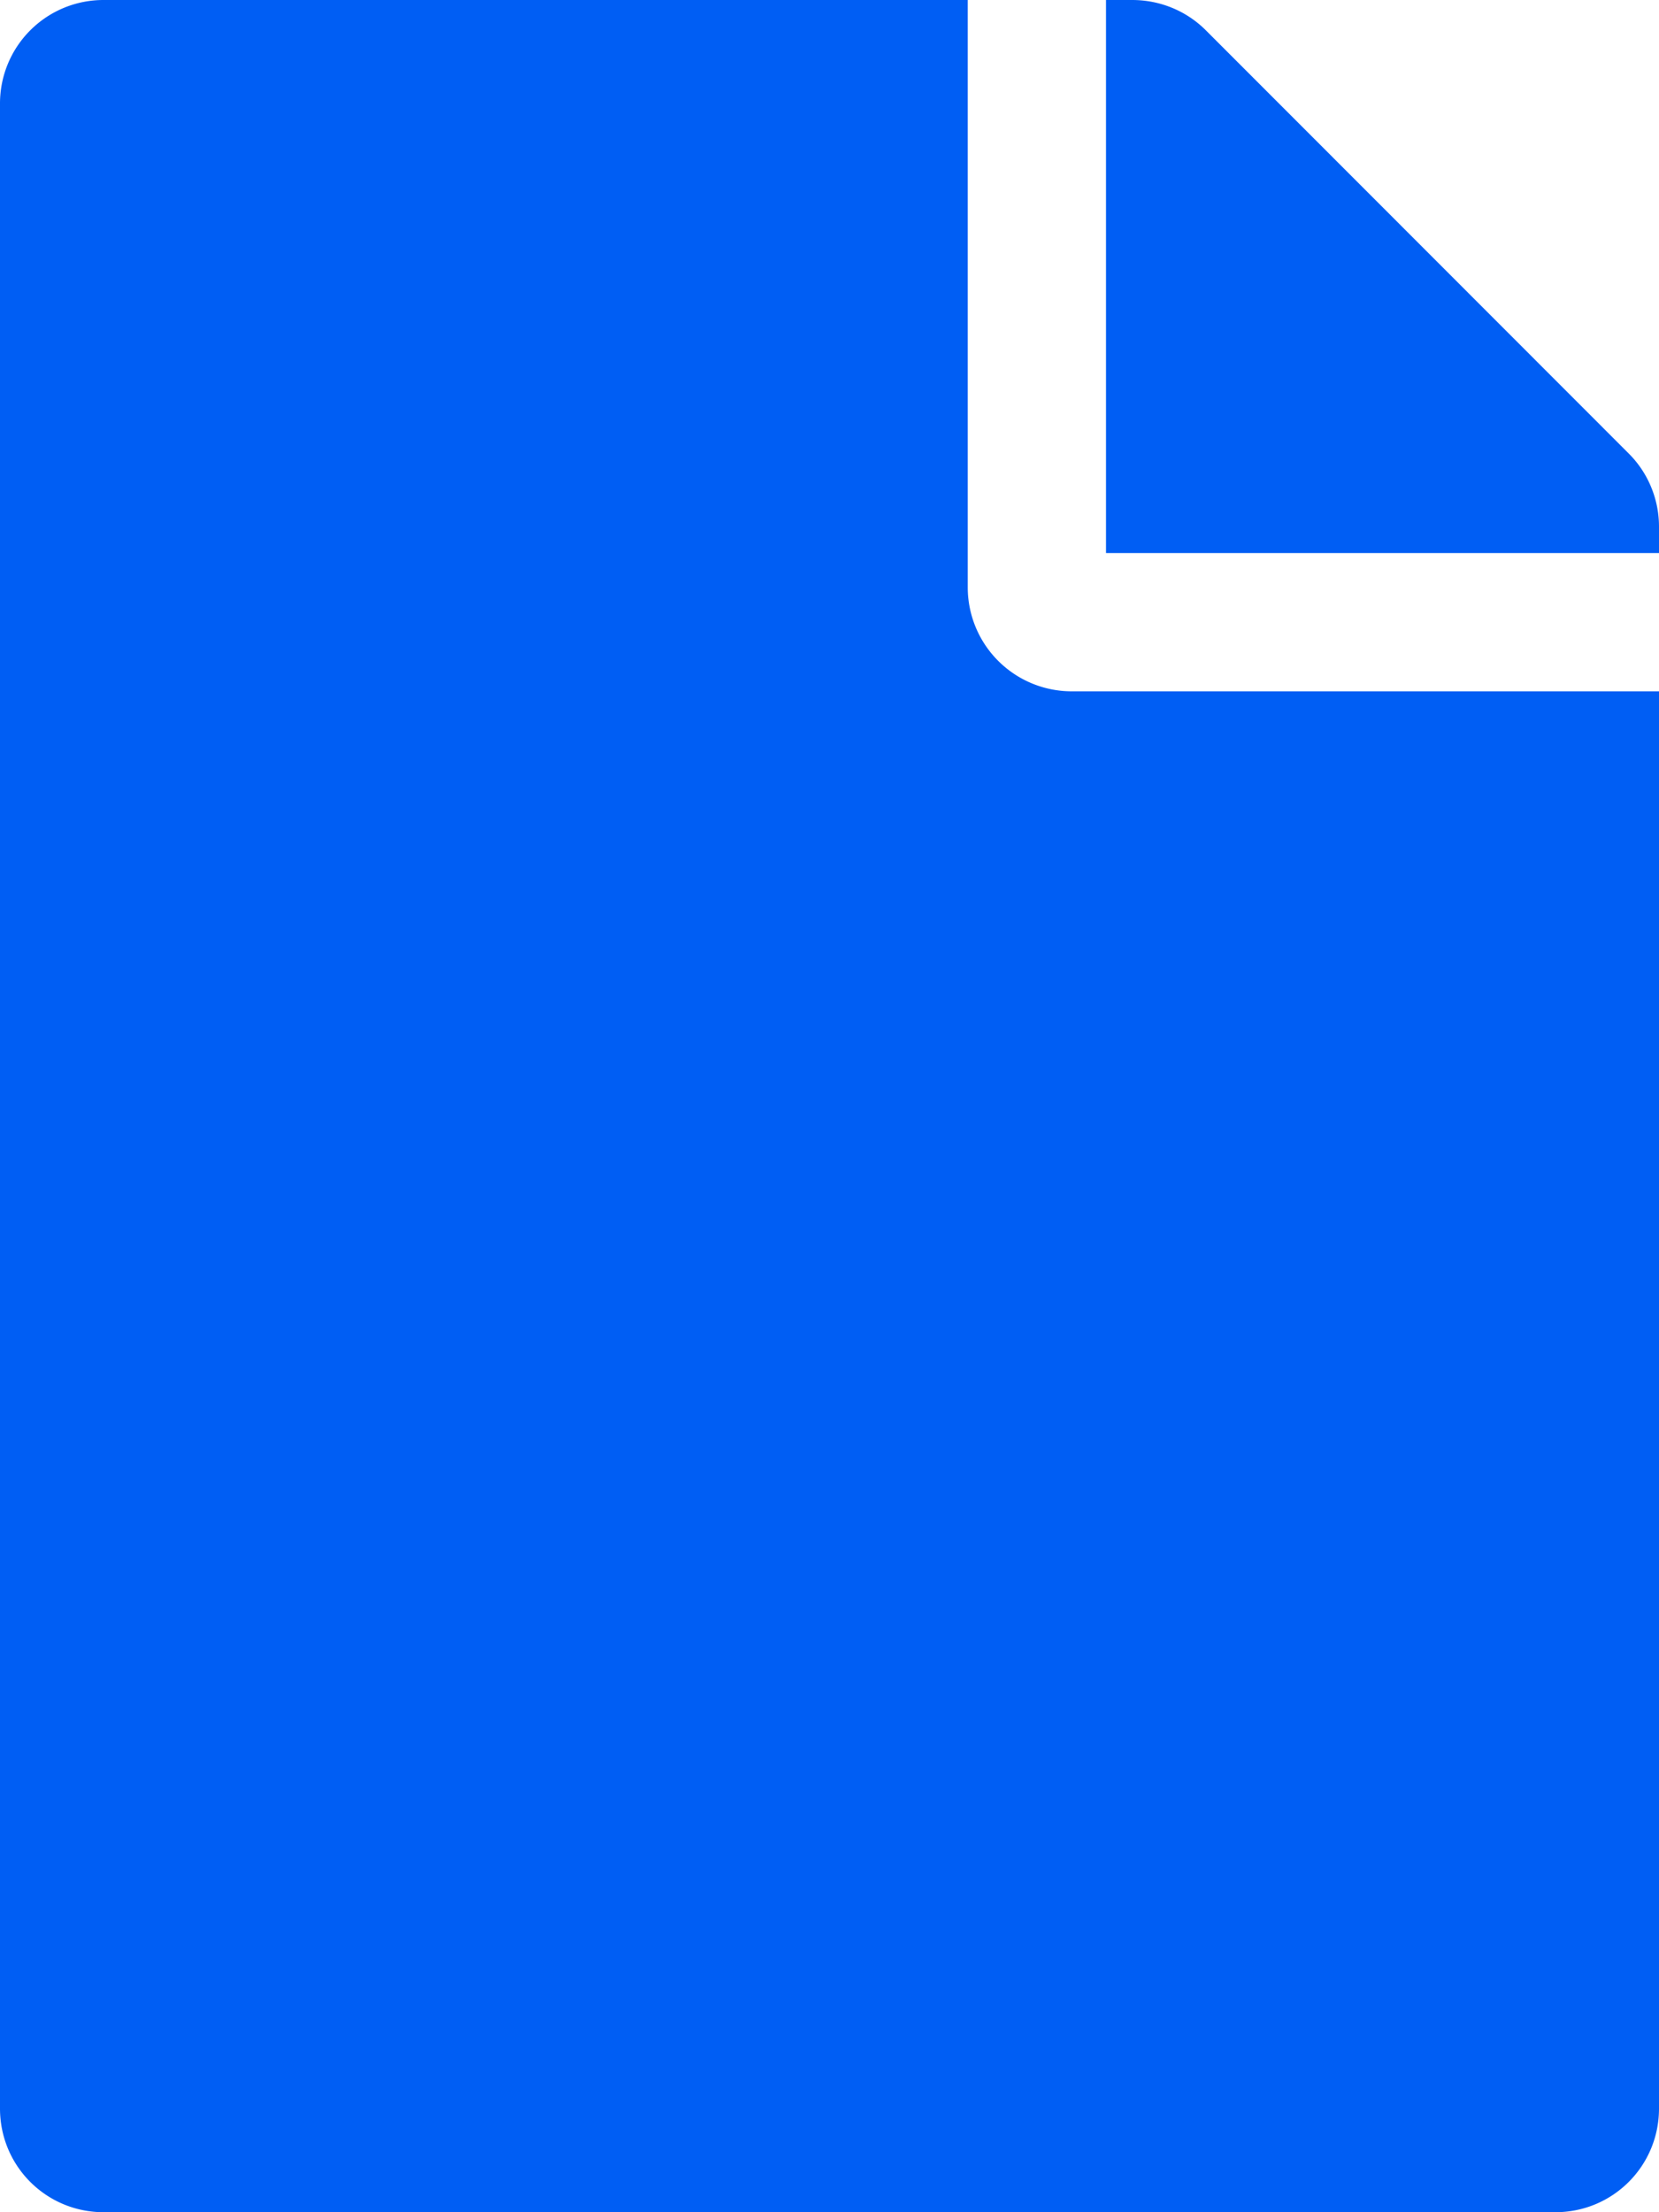 <svg xmlns="http://www.w3.org/2000/svg" width="12" height="16" viewBox="0 0 12 16">
    <path fill="#005ef4" fill-rule="nonzero" d="M7 4.25V0H.75A.748.748 0 0 0 0 .75v14.5c0 .416.334.75.75.75h10.5c.416 0 .75-.334.75-.75V5H7.75A.752.752 0 0 1 7 4.25zm5-.44V4H8V0h.19c.2 0 .391.078.532.219l3.06 3.062c.14.14.218.331.218.528z"/>
</svg>

